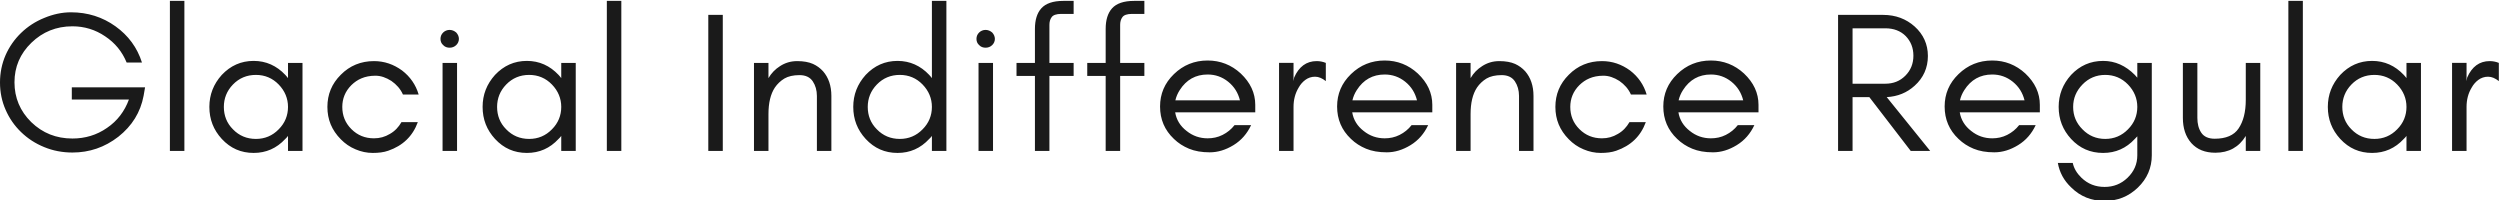 <?xml version="1.0" encoding="UTF-8" standalone="no"?>
<!-- Created with Inkscape (http://www.inkscape.org/) -->

<svg
   xmlns:dc="http://purl.org/dc/elements/1.1/"
   xmlns:cc="http://creativecommons.org/ns#"
   xmlns:rdf="http://www.w3.org/1999/02/22-rdf-syntax-ns#"
   xmlns:svg="http://www.w3.org/2000/svg"
   xmlns="http://www.w3.org/2000/svg"
   xmlns:sodipodi="http://sodipodi.sourceforge.net/DTD/sodipodi-0.dtd"
   xmlns:inkscape="http://www.inkscape.org/namespaces/inkscape"
   width="500"
   height="40"
   viewBox="0 0 500 40"
   id="svg2"
   version="1.1"
   inkscape:version="0.91 r13725"
   sodipodi:docname="glacial-indifference.svg">
  <defs
     id="defs4" />
  <sodipodi:namedview
     id="base"
     pagecolor="#ffffff"
     bordercolor="#666666"
     borderopacity="1.0"
     inkscape:pageopacity="0.0"
     inkscape:pageshadow="2"
     inkscape:zoom="0.98994949"
     inkscape:cx="342.93505"
     inkscape:cy="29.725522"
     inkscape:document-units="px"
     inkscape:current-layer="layer1"
     showgrid="false"
     units="px"
     inkscape:window-width="1280"
     inkscape:window-height="709"
     inkscape:window-x="0"
     inkscape:window-y="0"
     inkscape:window-maximized="1" />
  <g
     inkscape:label="Layer 1"
     inkscape:groupmode="layer"
     id="layer1"
     transform="translate(0,-1012.362)">
    <g
       transform="scale(1.017,0.983)"
       style="font-style:normal;font-weight:normal;font-size:40.699px;line-height:125%;font-family:sans-serif;letter-spacing:0px;word-spacing:0px;fill:#1a1a1a;fill-opacity:1;stroke:none;stroke-width:1px;stroke-linecap:butt;stroke-linejoin:miter;stroke-opacity:1"
       id="text4136">
      <path
         id="path4210"
         style="font-style:normal;font-variant:normal;font-weight:normal;font-stretch:normal;font-family:'Glacial Indifference';-inkscape-font-specification:'Glacial Indifference';fill:#1a1a1a"
         d="m 491.413,1046.372 0,-3.704 c -0.57,-0.244 -1.18,-0.366 -1.791,-0.366 -2.035,0 -3.5,1.14 -4.436,3.337 l -0.122,0.733 0,-3.704 -2.849,0 0,17.908 2.849,0 0,-8.954 c 0,-1.465 0.326,-2.768 1.017,-3.948 0.326,-0.611 0.773,-1.14 1.302,-1.547 0.529,-0.407 1.18,-0.651 1.913,-0.651 0.733,0 1.424,0.326 2.116,0.895 z m -18.164,5.25 c 0,1.75 -0.61,3.297 -1.831,4.558 -1.221,1.302 -2.727,1.954 -4.477,1.954 -1.791,0 -3.297,-0.651 -4.518,-1.954 -1.221,-1.262 -1.791,-2.808 -1.791,-4.558 0,-1.709 0.57,-3.256 1.791,-4.558 1.221,-1.302 2.727,-1.954 4.518,-1.954 1.75,0 3.256,0.651 4.477,1.954 1.221,1.302 1.831,2.849 1.831,4.558 z m 2.849,8.954 0,-17.908 -2.849,0 0,3.093 c -0.163,-0.244 -0.366,-0.448 -0.529,-0.651 -1.709,-1.872 -3.785,-2.849 -6.227,-2.849 -2.483,0 -4.558,0.977 -6.268,2.849 -1.628,1.872 -2.442,4.029 -2.442,6.512 0,2.523 0.814,4.68 2.442,6.512 1.709,1.913 3.785,2.849 6.268,2.849 2.442,0 4.518,-0.936 6.227,-2.849 0.163,-0.163 0.366,-0.366 0.529,-0.611 l 0,3.053 2.849,0 z m -23.227,0 0,-30.524 -2.849,0 0,30.524 2.849,0 z m -11.223,-3.053 0,3.053 2.849,0 0,-17.908 -2.849,0 0,7.489 c 0,2.523 -0.488,4.436 -1.424,5.861 -0.895,1.384 -2.483,2.076 -4.68,2.076 -1.221,0 -2.116,-0.407 -2.645,-1.221 -0.529,-0.814 -0.773,-1.831 -0.773,-3.012 l 0,-11.192 -2.849,0 0,11.192 c 0,2.076 0.529,3.785 1.669,5.128 1.14,1.302 2.686,1.954 4.721,1.954 2.645,0 4.64,-1.14 5.983,-3.419 z m -21.333,-5.901 c 0,1.75 -0.61,3.297 -1.831,4.558 -1.221,1.302 -2.727,1.954 -4.477,1.954 -1.75,0 -3.256,-0.651 -4.477,-1.954 -1.221,-1.262 -1.831,-2.768 -1.831,-4.558 0,-1.75 0.61,-3.256 1.831,-4.558 1.221,-1.302 2.727,-1.954 4.477,-1.954 1.75,0 3.256,0.651 4.477,1.954 1.221,1.302 1.831,2.849 1.831,4.558 z m -12.698,11.396 -2.93,0 c 0.326,1.913 1.18,3.582 2.645,5.006 1.791,1.831 3.989,2.727 6.553,2.727 2.523,0 4.721,-0.895 6.553,-2.727 1.791,-1.791 2.727,-3.989 2.727,-6.553 l 0,-18.803 -2.849,0 0,3.012 c -0.163,-0.163 -0.326,-0.366 -0.488,-0.57 -1.791,-1.872 -3.866,-2.849 -6.227,-2.849 -2.523,0 -4.599,0.977 -6.308,2.849 -1.628,1.872 -2.442,4.029 -2.442,6.512 0,2.523 0.814,4.68 2.442,6.512 1.709,1.913 3.785,2.849 6.308,2.849 2.442,0 4.518,-0.936 6.227,-2.849 0.163,-0.163 0.326,-0.366 0.488,-0.529 l 0,3.866 c 0,1.791 -0.651,3.297 -1.913,4.558 -1.262,1.262 -2.768,1.872 -4.518,1.872 -1.791,0 -3.297,-0.611 -4.558,-1.872 -0.895,-0.895 -1.465,-1.872 -1.709,-3.012 z m -6.468,-11.803 c 0,-2.442 -0.977,-4.558 -2.849,-6.39 -1.831,-1.75 -4.029,-2.646 -6.512,-2.646 -2.605,0 -4.802,0.936 -6.634,2.768 -1.831,1.831 -2.727,4.029 -2.727,6.593 0,2.605 0.895,4.803 2.727,6.593 0.855,0.855 1.831,1.506 2.971,1.994 1.14,0.488 2.483,0.733 4.07,0.733 1.587,0 3.134,-0.488 4.68,-1.465 1.547,-0.977 2.686,-2.361 3.459,-4.07 l -3.256,0 c -0.651,0.855 -1.424,1.506 -2.361,1.994 -0.936,0.488 -1.913,0.692 -2.93,0.692 -1.547,0 -2.93,-0.488 -4.151,-1.506 -1.221,-0.977 -1.994,-2.239 -2.238,-3.785 l 15.75,0 0,-1.506 z m -3.012,-0.936 -12.698,0 c 0.163,-0.733 0.448,-1.424 0.855,-2.076 1.302,-2.116 3.134,-3.175 5.494,-3.175 1.506,0 2.849,0.488 4.029,1.465 1.221,1.018 1.954,2.279 2.32,3.785 z m -33.818,-3.378 0,-11.274 6.43,0 c 1.669,0 3.012,0.529 4.029,1.587 0.977,1.058 1.506,2.361 1.506,3.989 0,1.628 -0.529,2.971 -1.587,4.07 -1.058,1.099 -2.361,1.628 -3.948,1.628 l -6.43,0 z m 14.814,-5.657 c 0,-2.361 -0.895,-4.396 -2.605,-5.983 -1.669,-1.546 -3.744,-2.361 -6.186,-2.361 l -8.872,0 0,27.675 2.849,0 0,-10.948 3.297,0 8.14,10.948 3.826,0 -8.547,-10.948 c 2.157,-0.122 3.988,-0.895 5.494,-2.32 1.709,-1.587 2.605,-3.622 2.605,-6.064 z m -33.31,9.971 c 0,-2.442 -0.977,-4.558 -2.849,-6.39 -1.831,-1.75 -4.029,-2.646 -6.512,-2.646 -2.605,0 -4.802,0.936 -6.634,2.768 -1.831,1.831 -2.727,4.029 -2.727,6.593 0,2.605 0.895,4.803 2.727,6.593 0.855,0.855 1.831,1.506 2.971,1.994 1.14,0.488 2.483,0.733 4.07,0.733 1.587,0 3.134,-0.488 4.68,-1.465 1.547,-0.977 2.686,-2.361 3.459,-4.07 l -3.256,0 c -0.651,0.855 -1.424,1.506 -2.361,1.994 -0.936,0.488 -1.913,0.692 -2.93,0.692 -1.547,0 -2.93,-0.488 -4.151,-1.506 -1.221,-0.977 -1.994,-2.239 -2.238,-3.785 l 15.75,0 0,-1.506 z m -3.012,-0.936 -12.698,0 c 0.163,-0.733 0.448,-1.424 0.855,-2.076 1.302,-2.116 3.134,-3.175 5.494,-3.175 1.506,0 2.849,0.488 4.029,1.465 1.221,1.018 1.954,2.279 2.32,3.785 z m -18.985,-1.18 c -0.57,-1.994 -1.669,-3.622 -3.256,-4.884 -1.669,-1.262 -3.5,-1.913 -5.535,-1.913 -2.564,0 -4.762,0.936 -6.512,2.768 -1.791,1.831 -2.645,4.029 -2.645,6.553 0,2.564 0.855,4.721 2.645,6.593 0.814,0.855 1.75,1.547 2.89,2.035 1.099,0.488 2.238,0.733 3.378,0.733 1.14,0 2.157,-0.122 3.052,-0.448 2.849,-1.018 4.802,-2.93 5.82,-5.82 l -3.215,0 c -0.57,1.018 -1.302,1.831 -2.279,2.401 -0.977,0.61 -1.994,0.895 -3.134,0.895 -1.75,0 -3.215,-0.611 -4.436,-1.872 -1.221,-1.262 -1.791,-2.768 -1.791,-4.518 0,-1.669 0.57,-3.175 1.791,-4.436 0.57,-0.57 1.221,-1.058 1.994,-1.384 0.733,-0.326 1.669,-0.529 2.727,-0.529 1.058,0 2.076,0.366 3.134,1.058 1.017,0.733 1.791,1.628 2.279,2.768 l 3.093,0 z m -25.102,11.477 2.849,0 0,-11.192 c 0,-2.076 -0.57,-3.744 -1.628,-5.006 -0.57,-0.651 -1.221,-1.14 -1.994,-1.506 -0.814,-0.366 -1.831,-0.57 -3.093,-0.57 -1.302,0 -2.401,0.366 -3.378,1.018 -0.936,0.611 -1.709,1.425 -2.279,2.442 l 0,-3.093 -2.849,0 0,17.908 2.849,0 0,-7.489 c 0,-2.279 0.407,-4.07 1.262,-5.413 0.488,-0.733 1.099,-1.343 1.872,-1.831 0.733,-0.448 1.75,-0.692 2.971,-0.692 1.221,0 2.076,0.448 2.605,1.262 0.529,0.814 0.814,1.831 0.814,2.971 l 0,11.192 z m -17.05,-9.361 c 0,-2.442 -0.977,-4.558 -2.849,-6.39 -1.831,-1.75 -4.029,-2.646 -6.512,-2.646 -2.605,0 -4.802,0.936 -6.634,2.768 -1.831,1.831 -2.727,4.029 -2.727,6.593 0,2.605 0.895,4.803 2.727,6.593 0.855,0.855 1.831,1.506 2.971,1.994 1.14,0.488 2.483,0.733 4.07,0.733 1.587,0 3.134,-0.488 4.68,-1.465 1.547,-0.977 2.686,-2.361 3.459,-4.07 l -3.256,0 c -0.651,0.855 -1.424,1.506 -2.361,1.994 -0.936,0.488 -1.913,0.692 -2.93,0.692 -1.547,0 -2.93,-0.488 -4.151,-1.506 -1.221,-0.977 -1.994,-2.239 -2.238,-3.785 l 15.75,0 0,-1.506 z m -3.012,-0.936 -12.698,0 c 0.163,-0.733 0.448,-1.424 0.855,-2.076 1.302,-2.116 3.134,-3.175 5.494,-3.175 1.506,0 2.849,0.488 4.029,1.465 1.221,1.018 1.954,2.279 2.32,3.785 z m -17.93,-3.907 0,-3.704 c -0.57,-0.244 -1.18,-0.366 -1.791,-0.366 -2.035,0 -3.5,1.14 -4.436,3.337 l -0.122,0.733 0,-3.704 -2.849,0 0,17.908 2.849,0 0,-8.954 c 0,-1.465 0.326,-2.768 1.017,-3.948 0.326,-0.611 0.773,-1.14 1.302,-1.547 0.529,-0.407 1.18,-0.651 1.913,-0.651 0.733,0 1.424,0.326 2.116,0.895 z m -13.875,4.843 c 0,-2.442 -0.977,-4.558 -2.849,-6.39 -1.831,-1.75 -4.029,-2.646 -6.512,-2.646 -2.605,0 -4.802,0.936 -6.634,2.768 -1.831,1.831 -2.727,4.029 -2.727,6.593 0,2.605 0.895,4.803 2.727,6.593 0.855,0.855 1.831,1.506 2.971,1.994 1.14,0.488 2.483,0.733 4.07,0.733 1.587,0 3.134,-0.488 4.68,-1.465 1.547,-0.977 2.686,-2.361 3.459,-4.07 l -3.256,0 c -0.651,0.855 -1.424,1.506 -2.361,1.994 -0.936,0.488 -1.913,0.692 -2.93,0.692 -1.547,0 -2.93,-0.488 -4.151,-1.506 -1.221,-0.977 -1.994,-2.239 -2.238,-3.785 l 15.75,0 0,-1.506 z m -3.012,-0.936 -12.698,0 c 0.163,-0.733 0.448,-1.424 0.855,-2.076 1.302,-2.116 3.134,-3.175 5.494,-3.175 1.506,0 2.849,0.488 4.029,1.465 1.221,1.018 1.954,2.279 2.32,3.785 z m -18.795,-17.582 0,-2.645 -2.035,0 c -2.035,0 -3.459,0.529 -4.314,1.506 -0.855,0.977 -1.262,2.401 -1.262,4.192 l 0,6.919 -3.622,0 0,2.646 3.622,0 0,15.262 2.849,0 0,-15.262 4.762,0 0,-2.646 -4.762,0 0,-7.733 c 0,-0.61 0.122,-1.139 0.448,-1.587 0.285,-0.407 0.895,-0.651 1.872,-0.651 l 2.442,0 z m -13.911,0 0,-2.645 -2.035,0 c -2.035,0 -3.459,0.529 -4.314,1.506 -0.855,0.977 -1.262,2.401 -1.262,4.192 l 0,6.919 -3.622,0 0,2.646 3.622,0 0,15.262 2.849,0 0,-15.262 4.762,0 0,-2.646 -4.762,0 0,-7.733 c 0,-0.61 0.122,-1.139 0.448,-1.587 0.285,-0.407 0.895,-0.651 1.872,-0.651 l 2.442,0 z m -16.016,3.785 c -0.366,-0.326 -0.814,-0.529 -1.302,-0.529 -0.488,0 -0.936,0.203 -1.262,0.529 -0.366,0.366 -0.529,0.814 -0.529,1.302 0,0.488 0.163,0.936 0.529,1.262 0.326,0.366 0.773,0.529 1.262,0.529 0.488,0 0.936,-0.163 1.302,-0.529 0.326,-0.326 0.529,-0.773 0.529,-1.262 0,-0.488 -0.203,-0.936 -0.529,-1.302 z m 0.163,24.094 0,-17.908 -2.849,0 0,17.908 2.849,0 z m -12.019,-8.954 c 0,1.75 -0.61,3.297 -1.831,4.558 -1.221,1.302 -2.727,1.954 -4.477,1.954 -1.791,0 -3.297,-0.651 -4.518,-1.954 -1.221,-1.262 -1.791,-2.808 -1.791,-4.558 0,-1.709 0.57,-3.256 1.791,-4.558 1.221,-1.302 2.727,-1.954 4.518,-1.954 1.75,0 3.256,0.651 4.477,1.954 1.221,1.302 1.831,2.849 1.831,4.558 z m 2.849,8.954 0,-30.524 -2.849,0 0,15.71 c -0.163,-0.244 -0.366,-0.448 -0.529,-0.651 -1.709,-1.872 -3.785,-2.849 -6.227,-2.849 -2.483,0 -4.558,0.977 -6.268,2.849 -1.628,1.872 -2.442,4.029 -2.442,6.512 0,2.523 0.814,4.68 2.442,6.512 1.709,1.913 3.785,2.849 6.268,2.849 2.442,0 4.518,-0.936 6.227,-2.849 0.163,-0.163 0.366,-0.366 0.529,-0.611 l 0,3.053 2.849,0 z m -25.468,0 2.849,0 0,-11.192 c 0,-2.076 -0.57,-3.744 -1.628,-5.006 -0.57,-0.651 -1.221,-1.14 -1.994,-1.506 -0.814,-0.366 -1.831,-0.57 -3.093,-0.57 -1.302,0 -2.401,0.366 -3.378,1.018 -0.936,0.611 -1.709,1.425 -2.279,2.442 l 0,-3.093 -2.849,0 0,17.908 2.849,0 0,-7.489 c 0,-2.279 0.407,-4.07 1.262,-5.413 0.488,-0.733 1.099,-1.343 1.872,-1.831 0.733,-0.448 1.75,-0.692 2.971,-0.692 1.221,0 2.076,0.448 2.605,1.262 0.529,0.814 0.814,1.831 0.814,2.971 l 0,11.192 z m -18.506,0 0,-27.675 -2.849,0 0,27.675 2.849,0 z m -19.952,0 0,-30.524 -2.849,0 0,30.524 2.849,0 z m -11.815,-8.954 c 0,1.75 -0.61,3.297 -1.831,4.558 -1.221,1.302 -2.727,1.954 -4.477,1.954 -1.791,0 -3.297,-0.651 -4.518,-1.954 -1.221,-1.262 -1.791,-2.808 -1.791,-4.558 0,-1.709 0.57,-3.256 1.791,-4.558 1.221,-1.302 2.727,-1.954 4.518,-1.954 1.75,0 3.256,0.651 4.477,1.954 1.221,1.302 1.831,2.849 1.831,4.558 z m 2.849,8.954 0,-17.908 -2.849,0 0,3.093 c -0.163,-0.244 -0.366,-0.448 -0.529,-0.651 -1.709,-1.872 -3.785,-2.849 -6.227,-2.849 -2.483,0 -4.558,0.977 -6.268,2.849 -1.628,1.872 -2.442,4.029 -2.442,6.512 0,2.523 0.814,4.68 2.442,6.512 1.709,1.913 3.785,2.849 6.268,2.849 2.442,0 4.518,-0.936 6.227,-2.849 0.163,-0.163 0.366,-0.366 0.529,-0.611 l 0,3.053 2.849,0 z m -23.504,-24.094 c -0.366,-0.326 -0.814,-0.529 -1.302,-0.529 -0.488,0 -0.936,0.203 -1.262,0.529 -0.366,0.366 -0.529,0.814 -0.529,1.302 0,0.488 0.163,0.936 0.529,1.262 0.326,0.366 0.773,0.529 1.262,0.529 0.488,0 0.936,-0.163 1.302,-0.529 0.326,-0.326 0.529,-0.773 0.529,-1.262 0,-0.488 -0.203,-0.936 -0.529,-1.302 z m 0.163,24.094 0,-17.908 -2.849,0 0,17.908 2.849,0 z m -7.549,-11.477 c -0.57,-1.994 -1.669,-3.622 -3.256,-4.884 -1.669,-1.262 -3.5,-1.913 -5.535,-1.913 -2.564,0 -4.762,0.936 -6.512,2.768 -1.791,1.831 -2.645,4.029 -2.645,6.553 0,2.564 0.855,4.721 2.645,6.593 0.814,0.855 1.75,1.547 2.89,2.035 1.099,0.488 2.238,0.733 3.378,0.733 1.14,0 2.157,-0.122 3.052,-0.448 2.849,-1.018 4.802,-2.93 5.82,-5.82 l -3.215,0 c -0.57,1.018 -1.302,1.831 -2.279,2.401 -0.977,0.61 -1.994,0.895 -3.134,0.895 -1.75,0 -3.215,-0.611 -4.436,-1.872 -1.221,-1.262 -1.791,-2.768 -1.791,-4.518 0,-1.669 0.57,-3.175 1.791,-4.436 0.57,-0.57 1.221,-1.058 1.994,-1.384 0.733,-0.326 1.669,-0.529 2.727,-0.529 1.058,0 2.076,0.366 3.134,1.058 1.017,0.733 1.791,1.628 2.279,2.768 l 3.093,0 z m -25.694,2.523 c 0,1.75 -0.61,3.297 -1.831,4.558 -1.221,1.302 -2.727,1.954 -4.477,1.954 -1.791,0 -3.297,-0.651 -4.518,-1.954 -1.221,-1.262 -1.791,-2.808 -1.791,-4.558 0,-1.709 0.57,-3.256 1.791,-4.558 1.221,-1.302 2.727,-1.954 4.518,-1.954 1.75,0 3.256,0.651 4.477,1.954 1.221,1.302 1.831,2.849 1.831,4.558 z m 2.849,8.954 0,-17.908 -2.849,0 0,3.093 c -0.163,-0.244 -0.366,-0.448 -0.529,-0.651 -1.709,-1.872 -3.785,-2.849 -6.227,-2.849 -2.483,0 -4.558,0.977 -6.268,2.849 -1.628,1.872 -2.442,4.029 -2.442,6.512 0,2.523 0.814,4.68 2.442,6.512 1.709,1.913 3.785,2.849 6.268,2.849 2.442,0 4.518,-0.936 6.227,-2.849 0.163,-0.163 0.366,-0.366 0.529,-0.611 l 0,3.053 2.849,0 z m -23.227,0 0,-30.524 -2.849,0 0,30.524 2.849,0 z m -7.733,-12.942 -14.407,0 0,2.483 11.233,0 c -0.855,2.401 -2.279,4.355 -4.314,5.779 -2.035,1.465 -4.314,2.157 -6.797,2.157 -3.175,0 -5.861,-1.099 -8.099,-3.337 -2.198,-2.238 -3.297,-4.965 -3.297,-8.099 0,-3.134 1.099,-5.82 3.337,-8.058 2.198,-2.198 4.884,-3.337 8.058,-3.337 2.361,0 4.518,0.692 6.43,2.035 1.954,1.343 3.337,3.093 4.233,5.332 l 3.012,0 c -0.936,-3.052 -2.686,-5.494 -5.209,-7.367 -2.523,-1.872 -5.454,-2.849 -8.75,-2.849 -1.791,0 -3.541,0.407 -5.25,1.14 -1.75,0.733 -3.256,1.75 -4.558,3.052 -1.302,1.302 -2.32,2.808 -3.052,4.518 -0.733,1.75 -1.099,3.622 -1.099,5.576 0,1.954 0.366,3.826 1.099,5.535 0.733,1.75 1.75,3.256 3.052,4.558 1.302,1.302 2.808,2.32 4.558,3.052 1.709,0.733 3.582,1.099 5.535,1.099 3.337,0 6.349,-1.058 9.035,-3.215 2.686,-2.198 4.355,-4.965 4.965,-8.343 l 0.285,-1.709 z" />
    </g>
  </g>
</svg>
